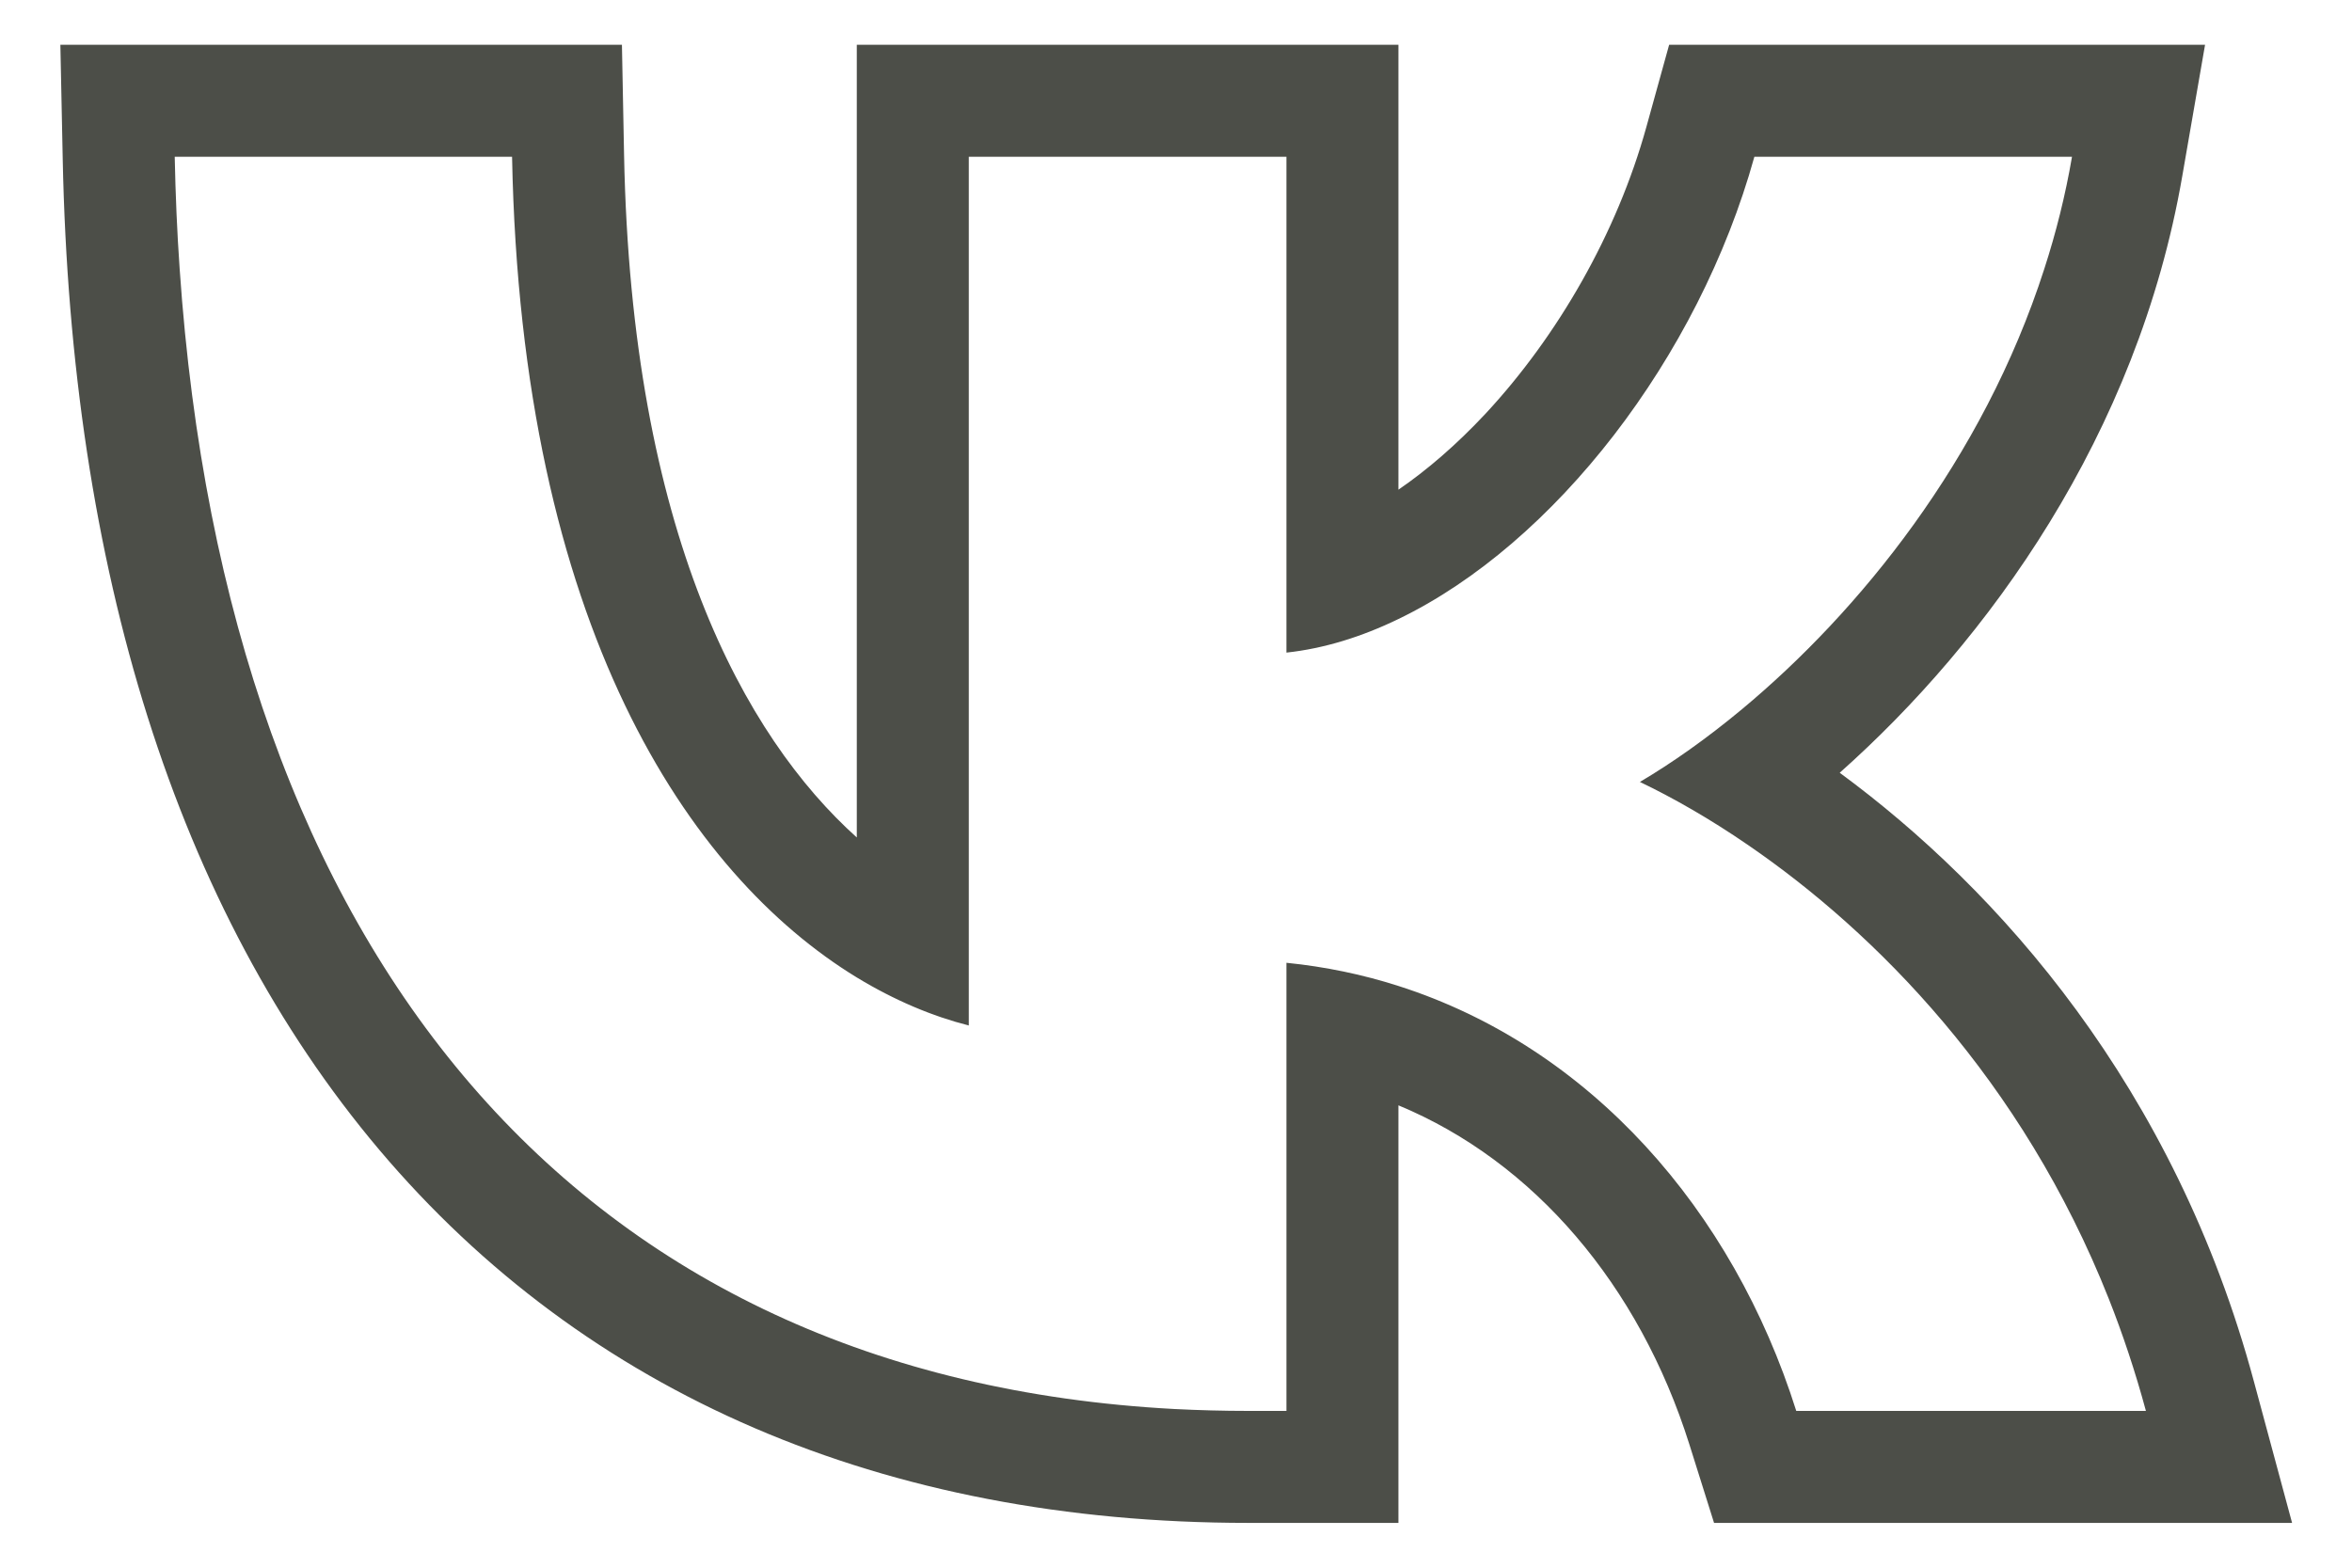 <svg width="21" height="14" viewBox="0 0 21 14" fill="none" xmlns="http://www.w3.org/2000/svg">
<path fill-rule="evenodd" clip-rule="evenodd" d="M5.553 0.4L5.572 1.381C5.637 4.755 6.648 6.578 7.65 7.479V0.4H12.486V4.373C12.743 4.197 13.005 3.971 13.264 3.694C13.908 3.001 14.437 2.083 14.7 1.133L14.903 0.4H19.688L19.485 1.57C19.085 3.889 17.744 5.729 16.426 6.901C17.844 7.944 19.416 9.705 20.125 12.34L20.465 13.6H15.304L15.084 12.9C14.635 11.475 13.695 10.373 12.486 9.871V13.6H11.146C7.887 13.6 5.23 12.45 3.387 10.269C1.566 8.113 0.634 5.064 0.56 1.42L0.539 0.4H5.553ZM11.486 8.598C11.834 8.633 12.168 8.703 12.486 8.805C14.197 9.352 15.472 10.805 16.038 12.6H19.16C19.065 12.249 18.954 11.916 18.829 11.6C18.053 9.64 16.743 8.325 15.61 7.548C15.264 7.31 14.934 7.123 14.642 6.983C14.928 6.814 15.238 6.596 15.554 6.333C16.596 5.466 17.704 4.107 18.253 2.4C18.357 2.079 18.441 1.745 18.5 1.4H15.664C15.166 3.194 13.879 4.856 12.486 5.528C12.156 5.688 11.82 5.792 11.486 5.828V1.4H8.65V9.158C8.327 9.076 7.989 8.935 7.65 8.729C6.147 7.811 4.653 5.591 4.572 1.4H1.56C1.567 1.74 1.581 2.073 1.604 2.4C2.025 8.545 5.165 12.299 10.486 12.583C10.703 12.594 10.922 12.6 11.146 12.6H11.486V8.598Z" fill="#4C4E48"/>
</svg>
